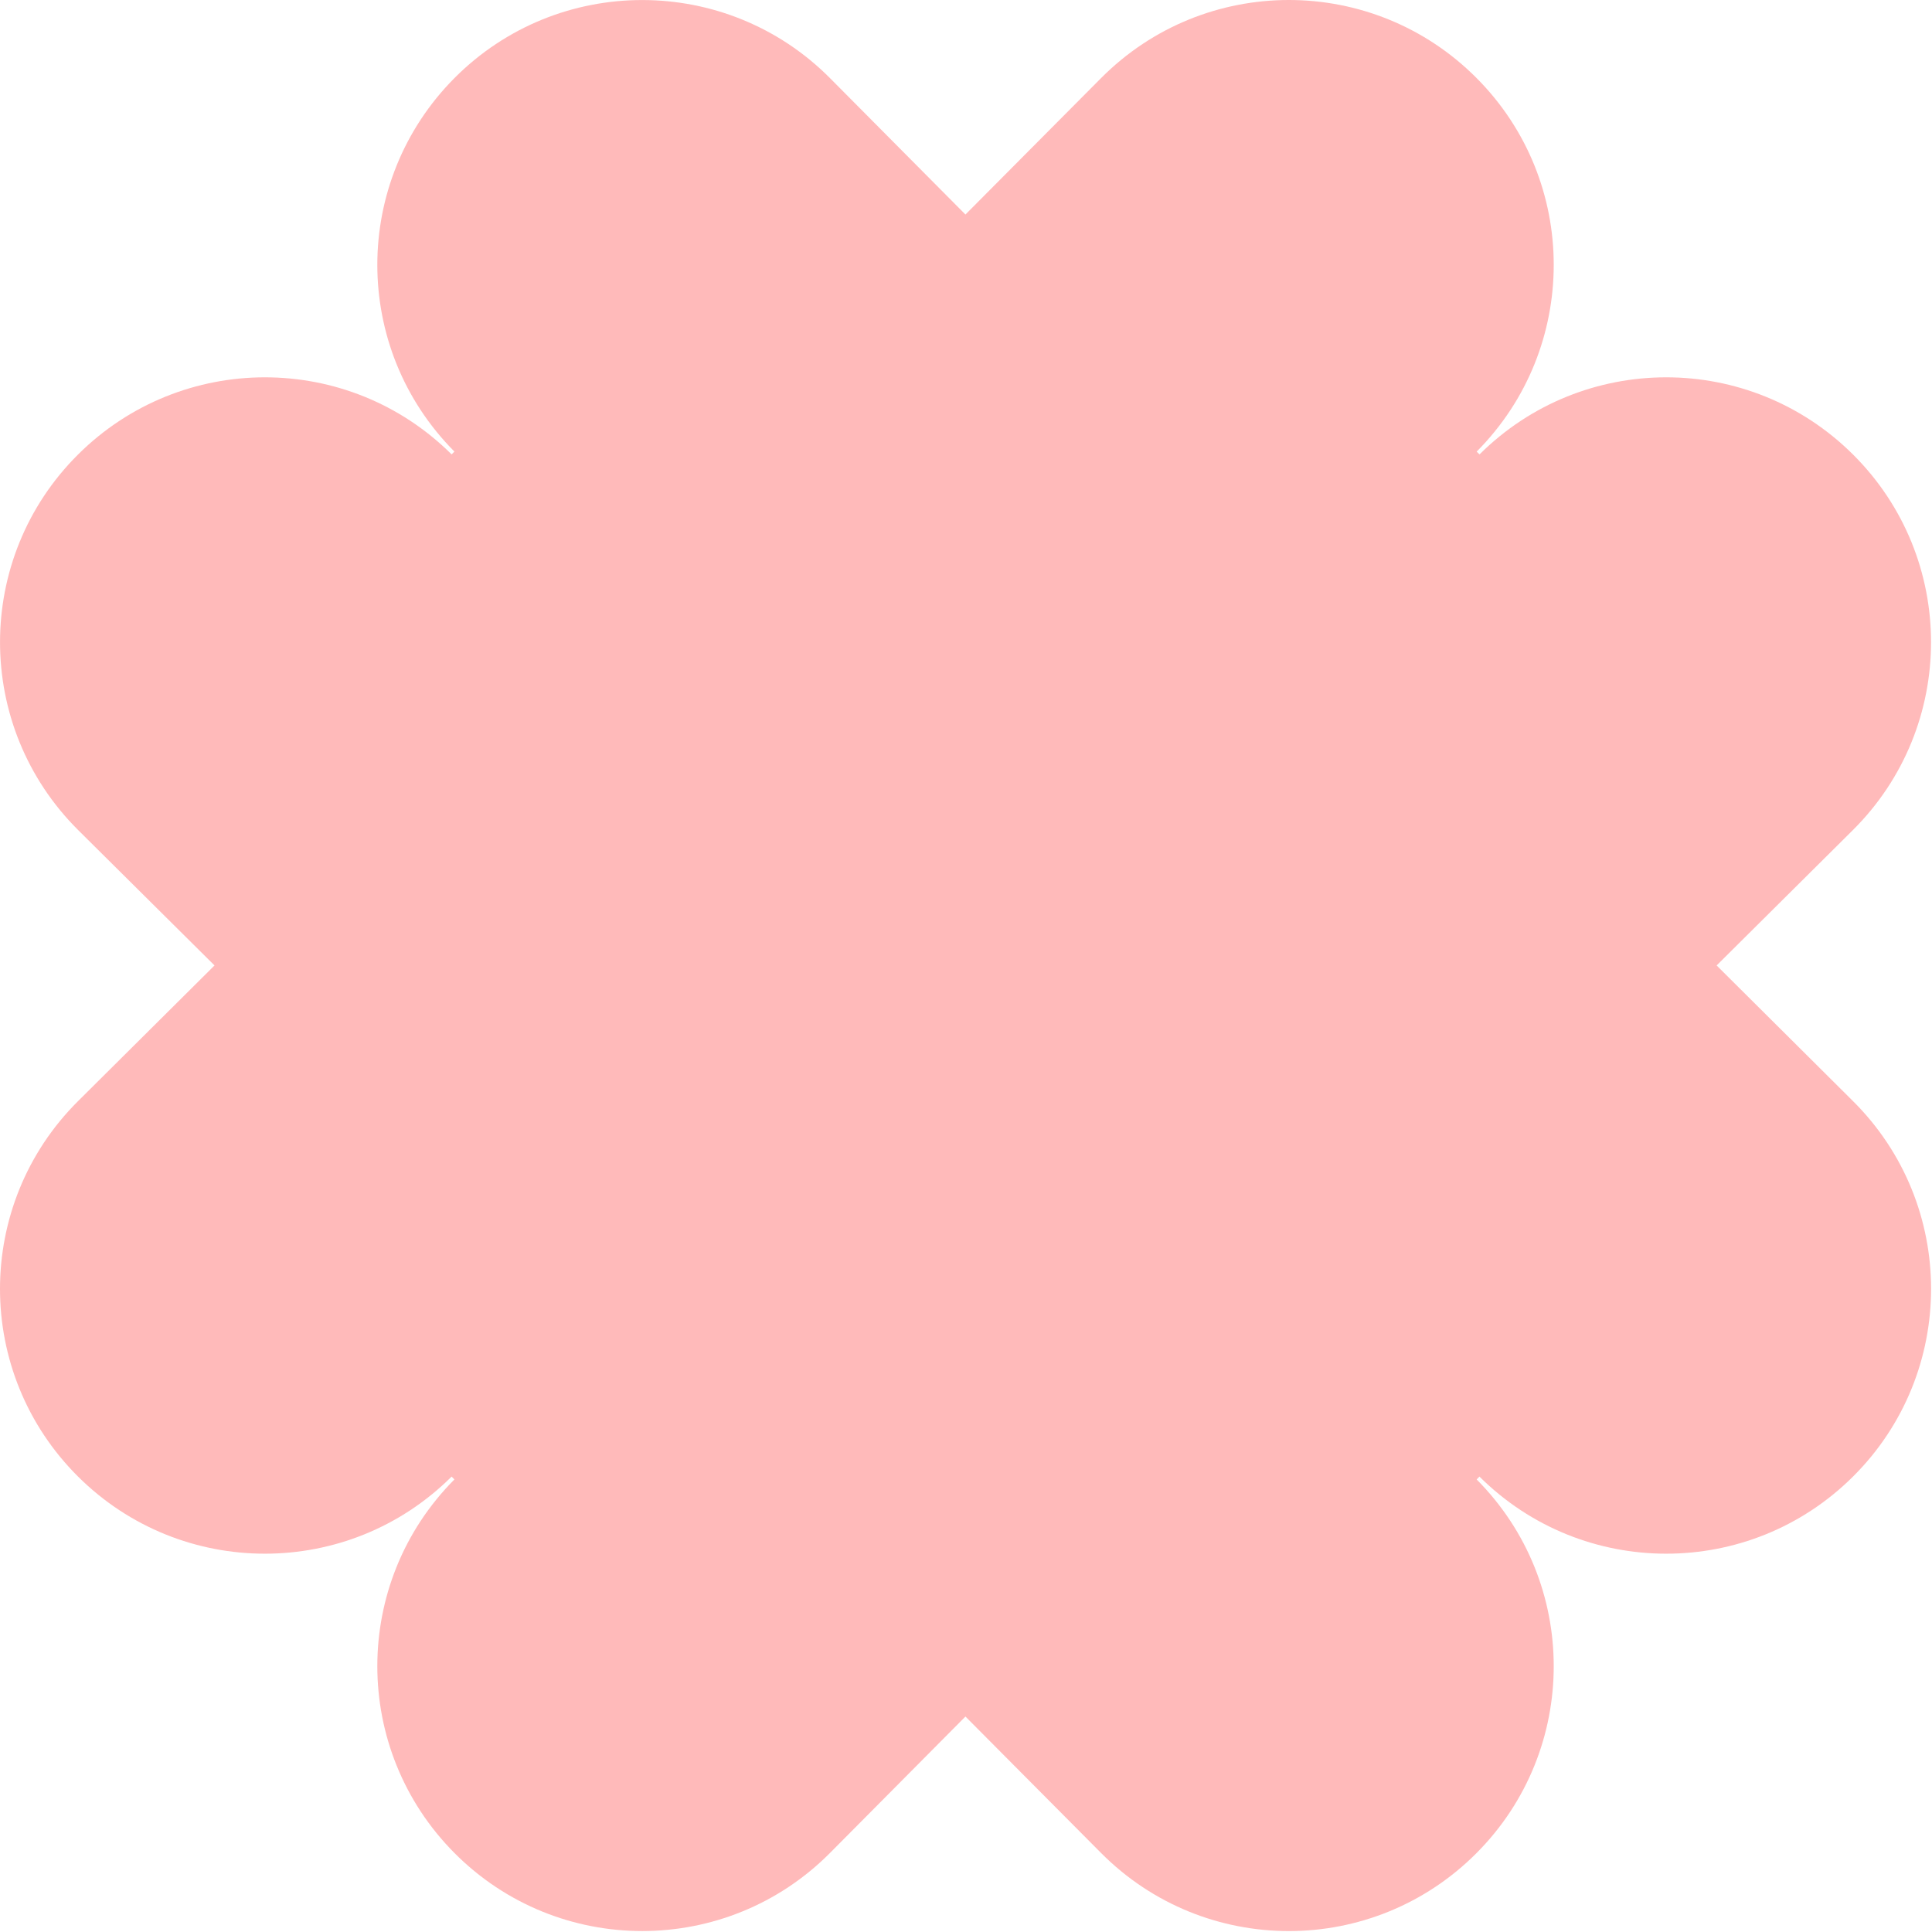 <svg preserveAspectRatio="none" width="100%" height="100%" overflow="visible" style="display: block;" viewBox="0 0 80 80" fill="none" xmlns="http://www.w3.org/2000/svg">
<g id="Group">
<path id="Vector" d="M18.816 61.261C16.688 63.399 15.624 66.195 15.624 68.992C15.624 71.791 16.692 74.591 18.819 76.73C23.108 81.041 30.089 81.037 34.373 76.722L39.977 71.078L45.591 76.726C47.734 78.883 50.552 79.962 53.37 79.962C56.185 79.962 58.999 78.883 61.142 76.73C65.401 72.453 65.401 65.538 61.145 61.261L61.26 61.142C65.541 65.401 72.452 65.398 76.729 61.142C78.883 59 79.962 56.182 79.962 53.367C79.962 50.552 78.883 47.734 76.726 45.592L71.082 39.977L76.722 34.374C81.037 30.085 81.04 23.108 76.729 18.82C74.591 16.692 71.791 15.624 68.995 15.624C66.199 15.624 63.402 16.688 61.264 18.816L61.145 18.701C65.401 14.421 65.401 7.509 61.142 3.232C58.999 1.079 56.185 0 53.37 0C50.552 0 47.734 1.079 45.591 3.236L39.977 8.883L34.373 3.24C30.089 -1.074 23.108 -1.079 18.819 3.232C16.692 5.371 15.624 8.171 15.624 10.967C15.624 13.763 16.688 16.559 18.816 18.698L18.701 18.816C16.562 16.688 13.766 15.624 10.97 15.624C8.17 15.624 5.37 16.692 3.232 18.82C-1.079 23.108 -1.075 30.085 3.239 34.374L8.883 39.977L3.235 45.592C1.079 47.734 0 50.552 0 53.371C0 56.185 1.079 59 3.232 61.142C7.509 65.398 14.424 65.401 18.701 61.142" fill="#FFBABA"/>
</g>
</svg>
